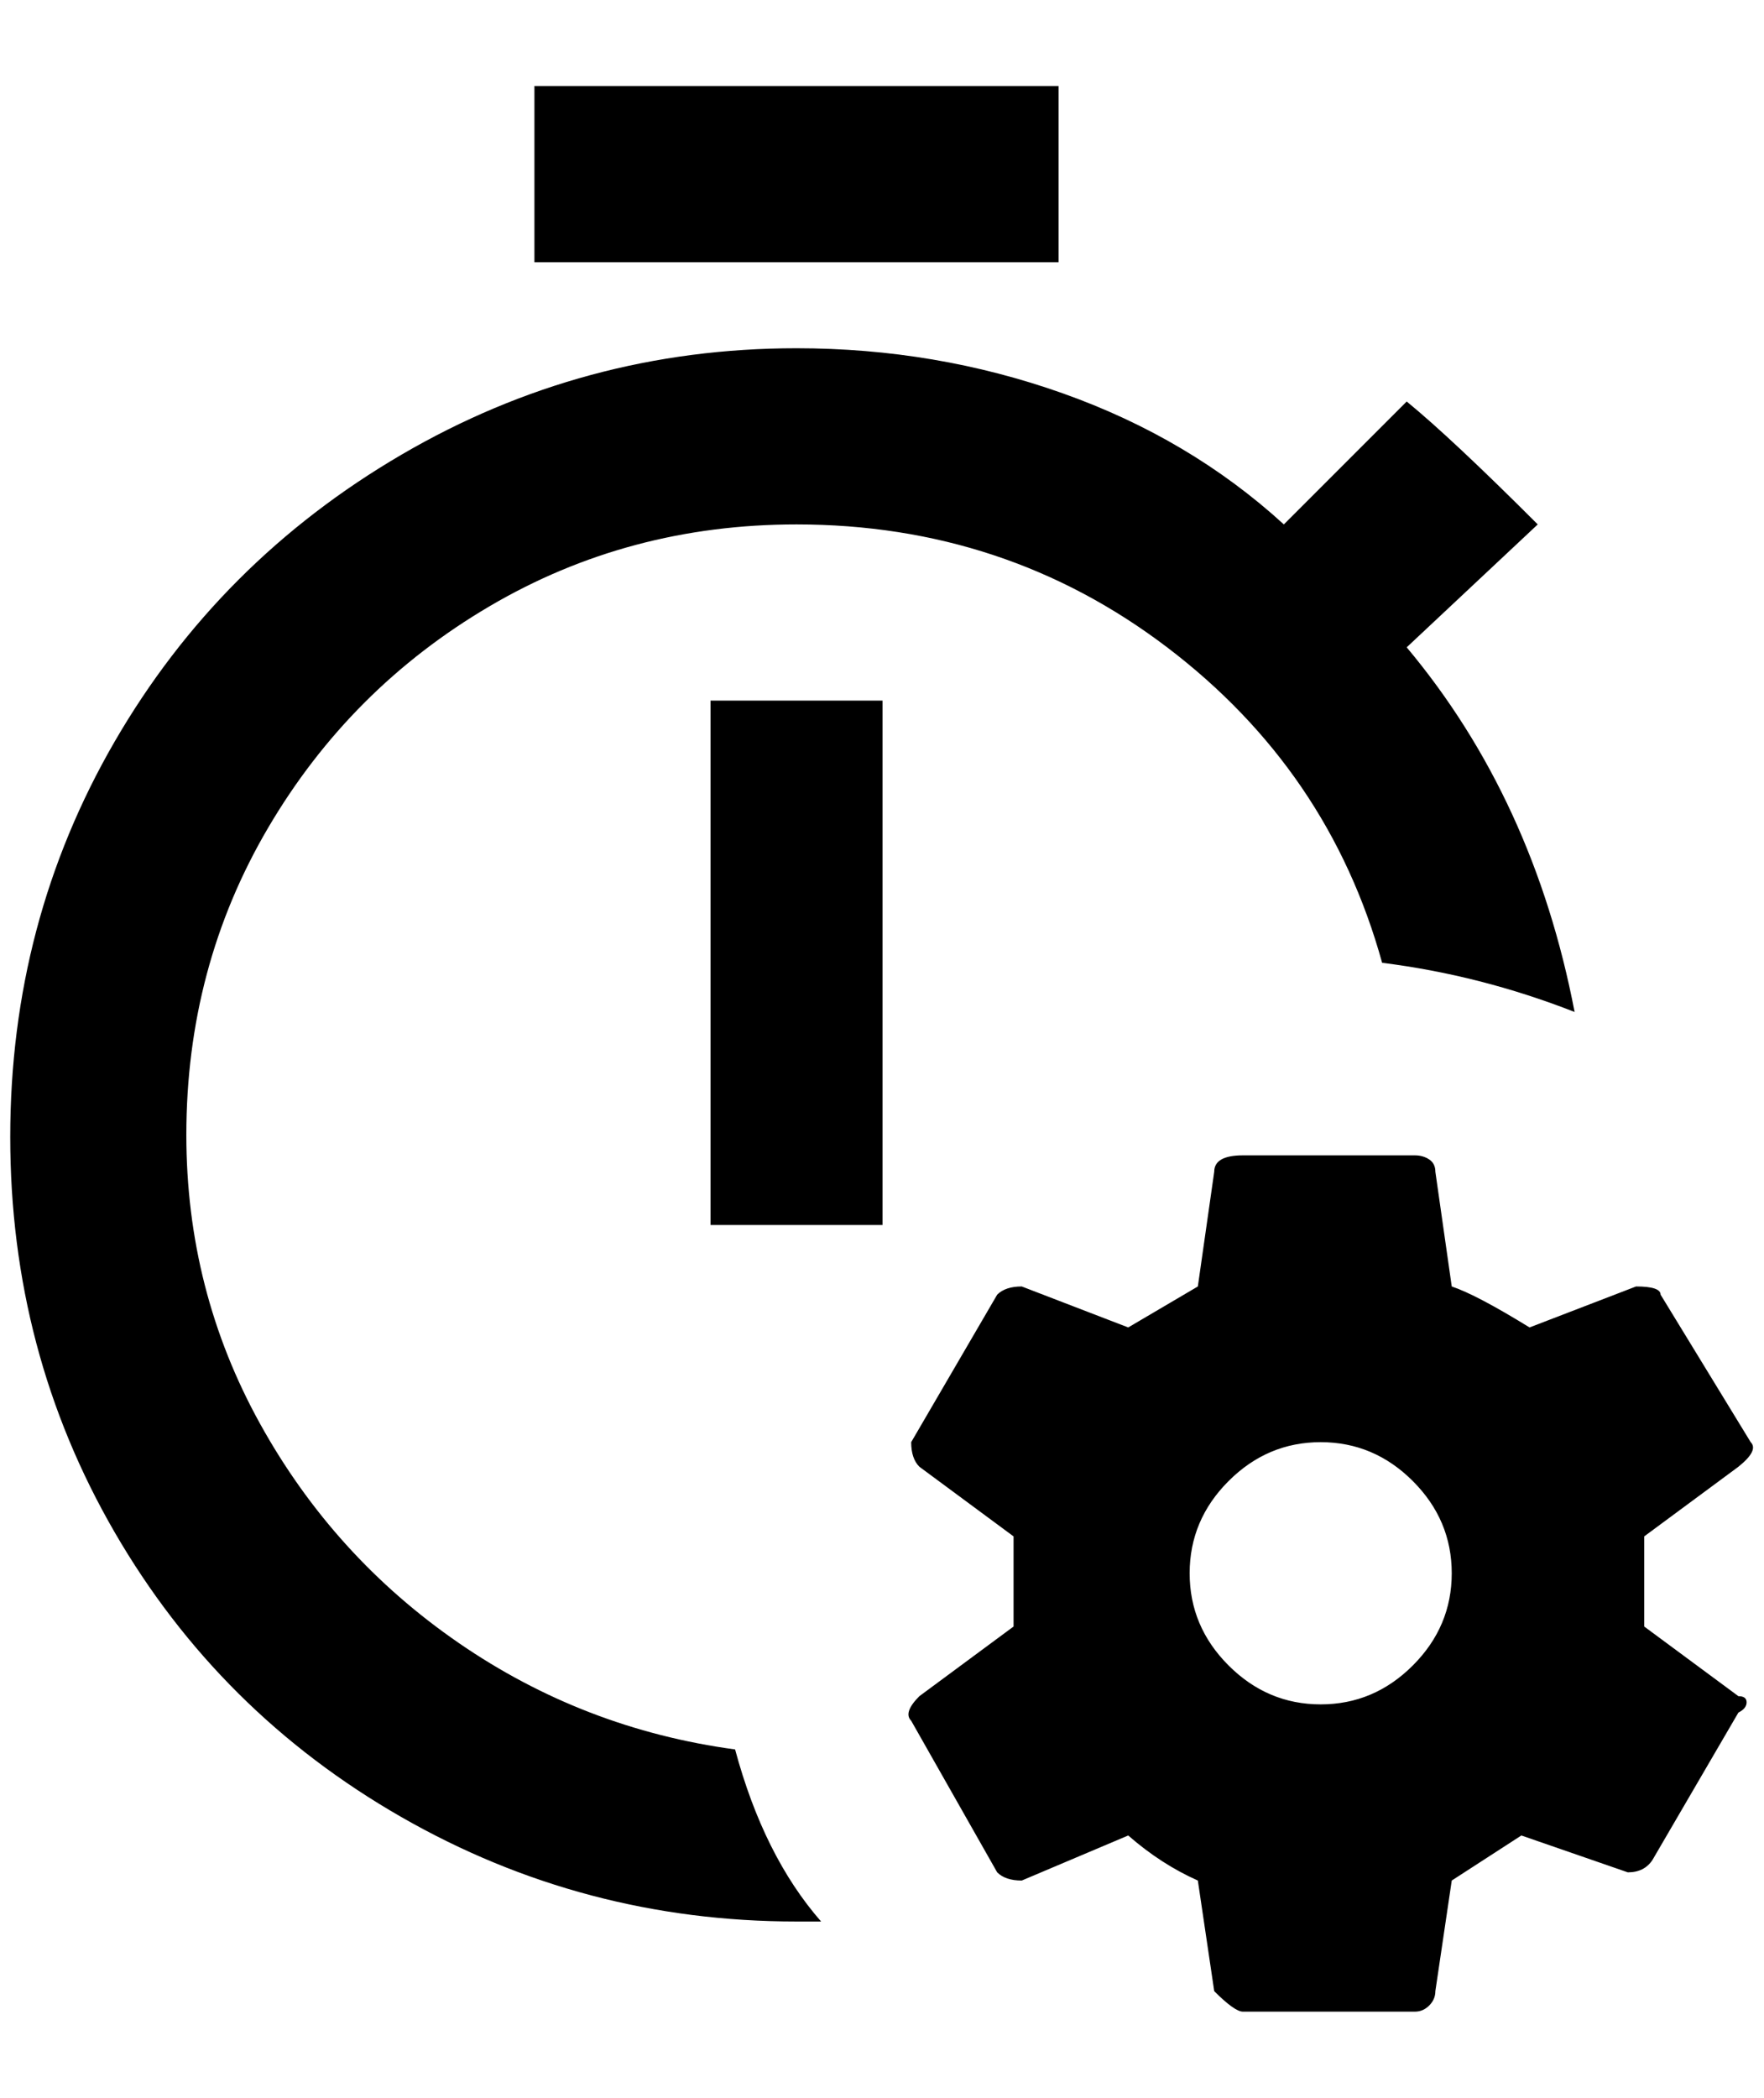 <?xml version="1.0" standalone="no"?>
<!DOCTYPE svg PUBLIC "-//W3C//DTD SVG 1.1//EN" "http://www.w3.org/Graphics/SVG/1.1/DTD/svg11.dtd" >
<svg xmlns="http://www.w3.org/2000/svg" xmlns:xlink="http://www.w3.org/1999/xlink" version="1.1" viewBox="-10 0 1723 2048">
   <path fill="currentColor"
d="M1688 1656q8 0 8 6t-8 10l-84 144q-8 12 -24 12l-104 -36l-68 44l-16 108q0 8 -6 14t-14 6h-168q-8 0 -28 -20l-16 -108q-36 -16 -68 -44l-104 44q-16 0 -24 -8l-84 -148q-8 -8 8 -24l92 -68v-88l-92 -68q-8 -8 -8 -24l84 -144q8 -8 24 -8l104 40l68 -40l16 -112
q0 -16 28 -16h168q8 0 14 4t6 12l16 112q24 8 76 40l104 -40q24 0 24 8l88 144q8 8 -12 24l-92 68v88zM1408 1536q0 -52 -38 -90t-90 -38t-90 38t-38 90t38 90t90 38t90 -38t38 -90zM852 1196v-512h-168v512h168zM1024 84h-512v172h512v-172zM708 1708q-148 -20 -270 -104
t-194 -214t-72 -282q0 -164 80 -300t216 -216t300 -80q204 0 362 120t210 308q96 12 188 48q-40 -208 -164 -356l128 -120q-84 -84 -128 -120l-120 120q-92 -84 -216 -128t-260 -44q-208 0 -386 104t-280 280t-102 386t102 386t280 278t386 102h24q-56 -64 -84 -168z" />
</svg>
